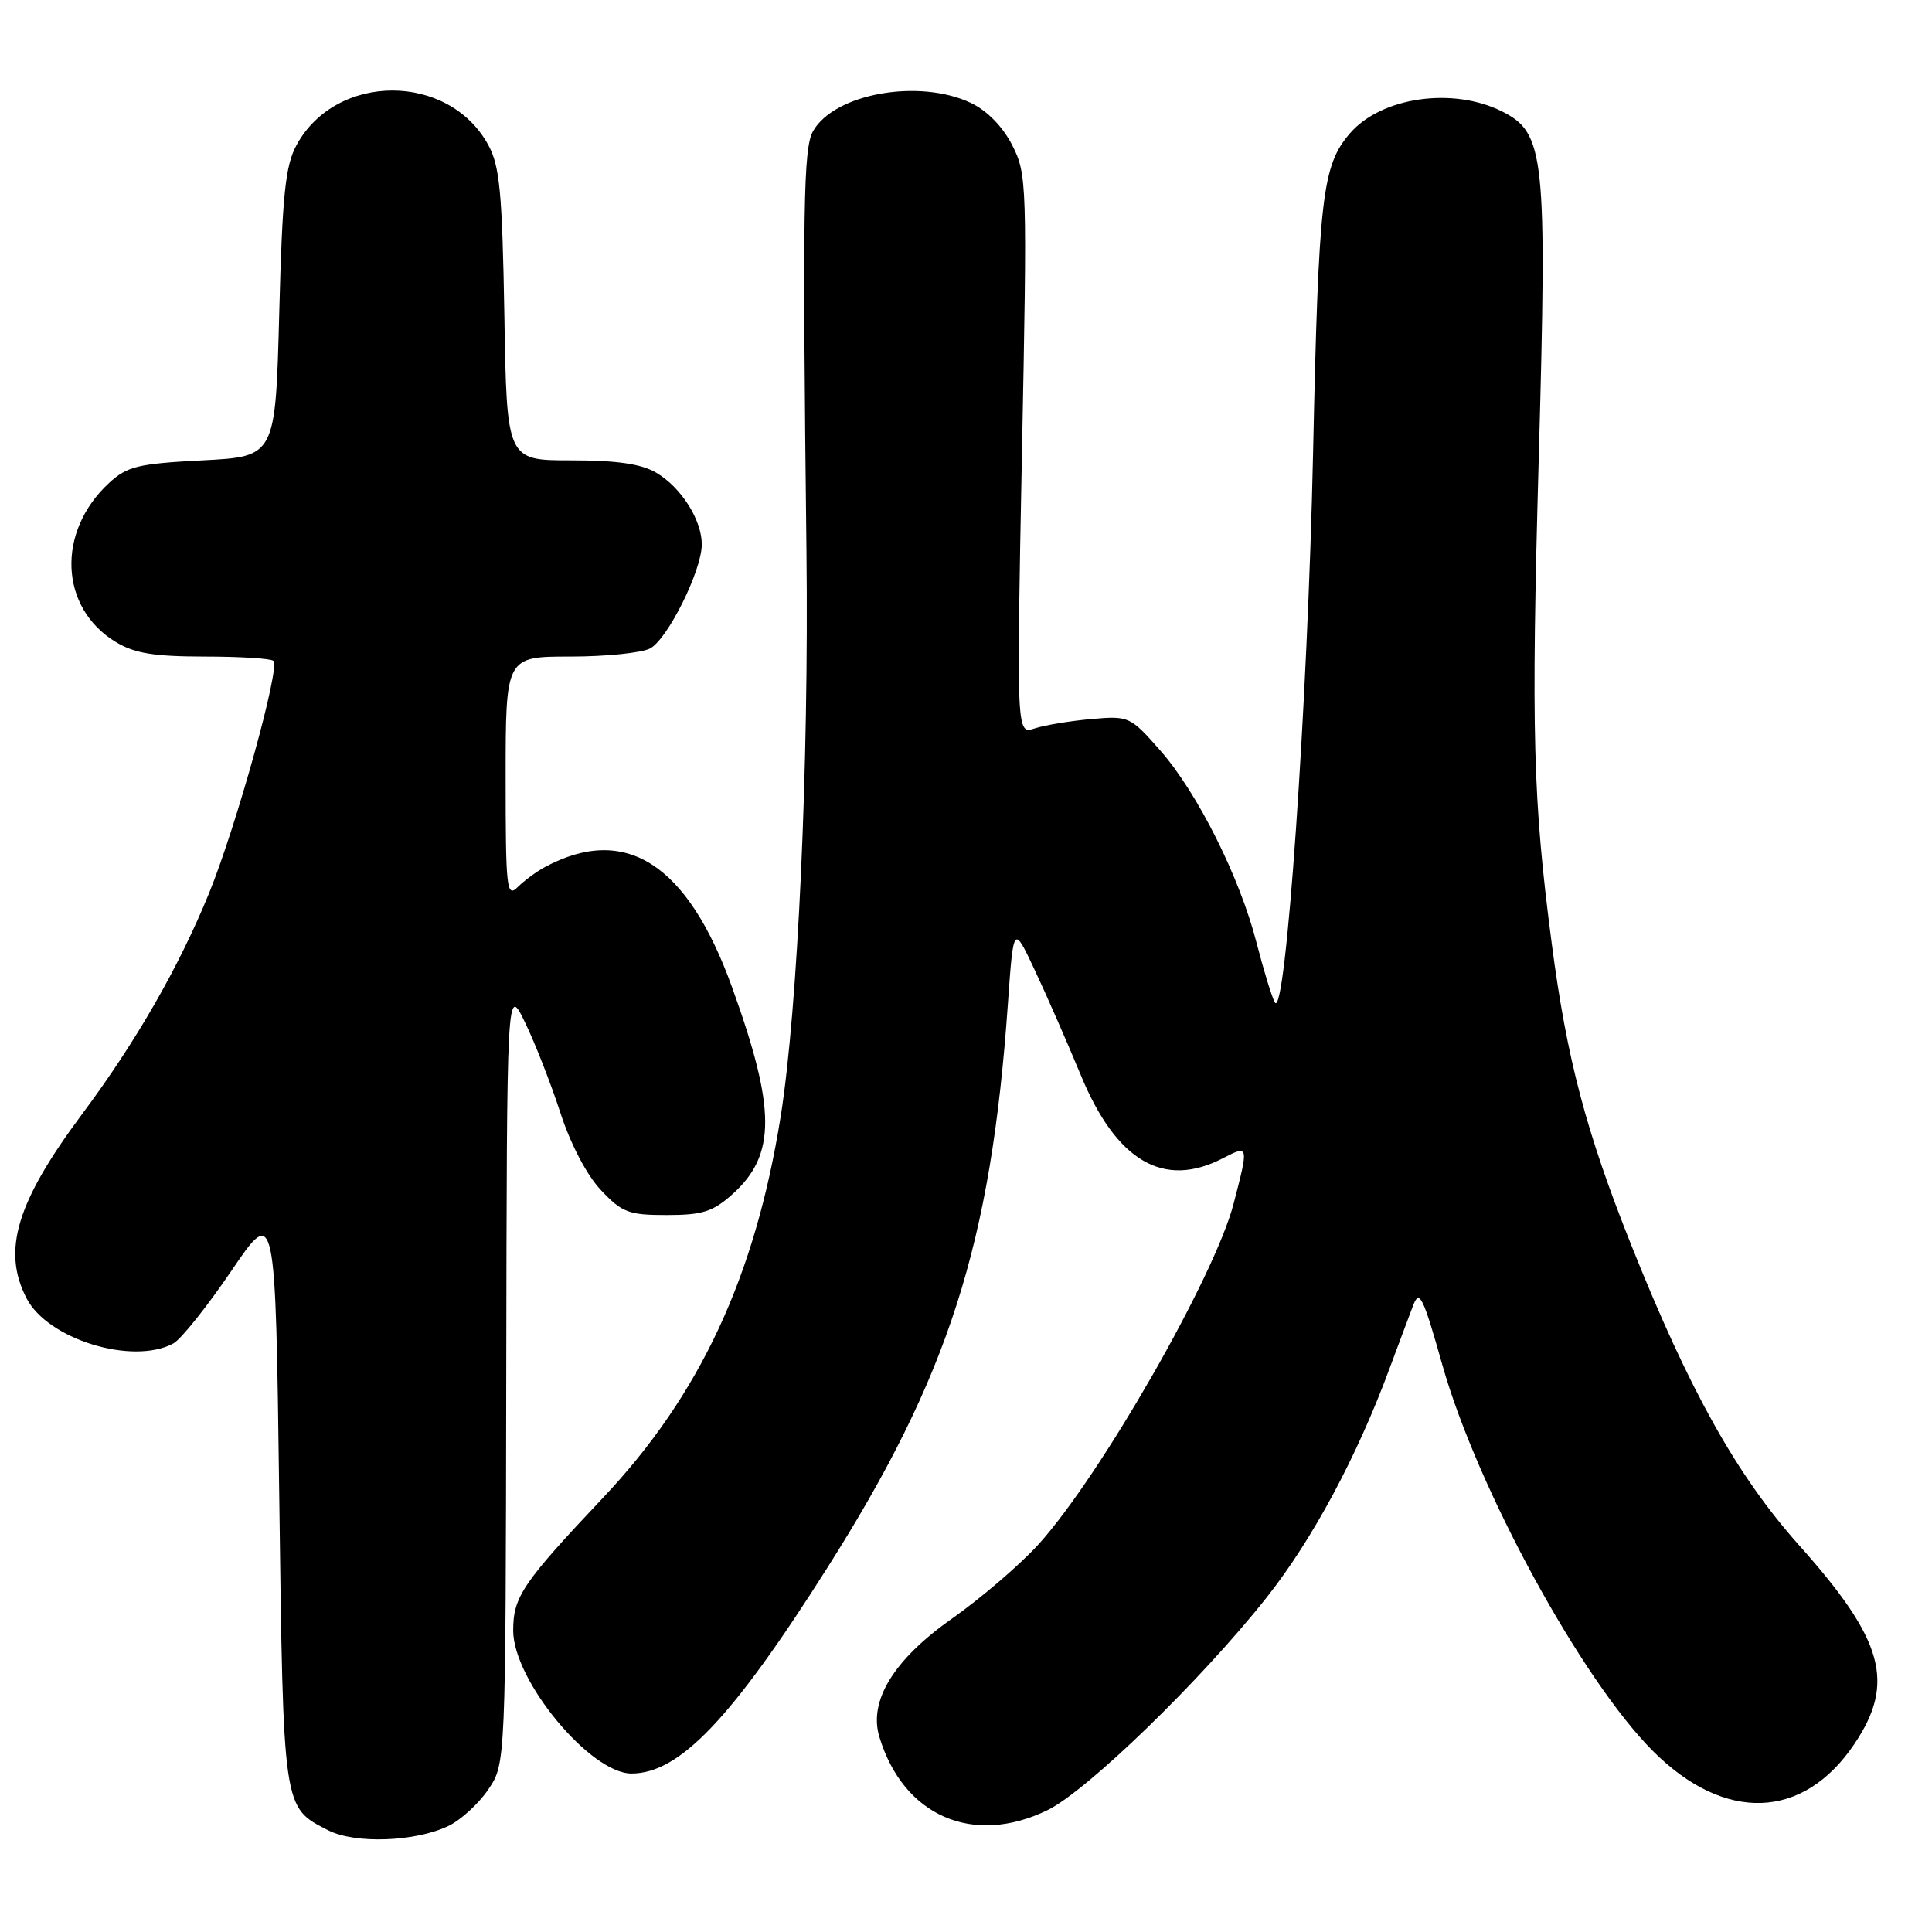 <?xml version="1.0" encoding="UTF-8" standalone="no"?>
<!DOCTYPE svg PUBLIC "-//W3C//DTD SVG 1.1//EN" "http://www.w3.org/Graphics/SVG/1.1/DTD/svg11.dtd" >
<svg xmlns="http://www.w3.org/2000/svg" xmlns:xlink="http://www.w3.org/1999/xlink" version="1.1" viewBox="0 0 256 256">
 <g >
 <path fill="currentColor"
d=" M 59.46 241.93 C 61.09 241.14 63.45 238.97 64.71 237.10 C 67.00 233.70 67.00 233.70 67.08 182.10 C 67.16 130.50 67.16 130.50 69.58 135.50 C 70.91 138.25 73.01 143.62 74.25 147.44 C 75.60 151.60 77.75 155.71 79.62 157.69 C 82.43 160.67 83.29 161.00 88.35 161.00 C 93.07 161.00 94.46 160.56 97.04 158.25 C 102.86 153.04 102.84 146.96 96.97 130.73 C 91.07 114.43 82.87 109.18 72.22 114.88 C 71.08 115.49 69.45 116.70 68.58 117.56 C 67.14 119.00 67.00 117.71 67.00 103.07 C 67.00 87.00 67.00 87.00 75.57 87.00 C 80.28 87.00 85.04 86.51 86.15 85.92 C 88.47 84.68 92.98 75.62 92.99 72.15 C 93.00 68.91 90.27 64.59 86.96 62.64 C 84.98 61.47 81.76 61.00 75.67 61.00 C 67.15 61.00 67.15 61.00 66.83 41.75 C 66.55 25.52 66.22 21.98 64.70 19.21 C 59.45 9.59 44.55 9.59 39.30 19.21 C 37.81 21.94 37.41 25.74 37.00 41.50 C 36.50 60.50 36.50 60.50 26.83 61.00 C 18.28 61.44 16.85 61.79 14.45 64.00 C 7.46 70.45 7.88 80.52 15.31 85.05 C 17.81 86.57 20.35 86.99 27.08 87.00 C 31.80 87.00 35.92 87.26 36.24 87.57 C 37.14 88.48 31.32 109.47 27.69 118.38 C 23.71 128.13 18.03 138.02 10.97 147.50 C 2.18 159.28 0.24 165.69 3.52 172.04 C 6.33 177.47 17.55 180.92 22.96 178.02 C 23.96 177.49 27.42 173.16 30.64 168.42 C 36.50 159.79 36.50 159.79 37.00 198.15 C 37.55 240.00 37.46 239.44 43.48 242.52 C 47.05 244.35 55.07 244.06 59.46 241.93 Z  M 138.77 239.87 C 144.02 237.33 159.20 222.60 167.83 211.68 C 173.91 203.99 179.80 193.03 184.10 181.39 C 185.30 178.15 186.72 174.38 187.24 173.00 C 188.08 170.80 188.55 171.76 191.13 180.90 C 195.75 197.24 209.56 222.56 219.03 232.03 C 228.52 241.52 238.93 241.17 245.70 231.11 C 251.19 222.97 249.62 217.32 238.37 204.73 C 230.13 195.49 223.83 184.22 216.16 165.00 C 210.16 149.97 207.61 140.30 205.61 125.00 C 203.12 105.95 202.88 97.04 203.89 60.77 C 205.01 20.52 204.70 17.60 199.00 14.75 C 192.49 11.50 183.04 12.86 178.89 17.65 C 175.19 21.92 174.72 25.98 173.99 60.00 C 173.28 93.20 170.35 135.37 168.92 132.82 C 168.52 132.10 167.44 128.57 166.52 125.00 C 164.30 116.29 158.68 105.06 153.73 99.43 C 149.76 94.92 149.59 94.84 144.59 95.28 C 141.79 95.53 138.42 96.09 137.10 96.52 C 134.69 97.31 134.69 97.31 135.41 60.25 C 136.12 24.30 136.08 23.07 134.12 19.23 C 132.87 16.78 130.79 14.65 128.65 13.64 C 121.79 10.38 110.56 12.39 107.73 17.38 C 106.45 19.63 106.33 27.45 106.86 73.00 C 107.19 101.46 105.72 133.63 103.44 147.96 C 100.06 169.16 92.75 184.85 79.93 198.43 C 69.23 209.77 68.00 211.58 68.00 216.05 C 68.00 222.65 78.21 235.00 83.67 235.00 C 90.04 235.00 96.95 227.75 109.60 207.78 C 125.72 182.34 131.31 164.88 133.55 133.02 C 134.29 122.54 134.29 122.54 137.10 128.52 C 138.65 131.81 141.40 138.08 143.21 142.46 C 147.93 153.88 154.19 157.54 162.05 153.47 C 165.48 151.70 165.48 151.72 163.45 159.53 C 160.94 169.17 145.82 195.56 137.62 204.62 C 135.19 207.30 130.01 211.75 126.11 214.50 C 118.42 219.91 115.07 225.39 116.52 230.15 C 119.69 240.63 128.90 244.65 138.77 239.87 Z "/>
</g>
</svg>